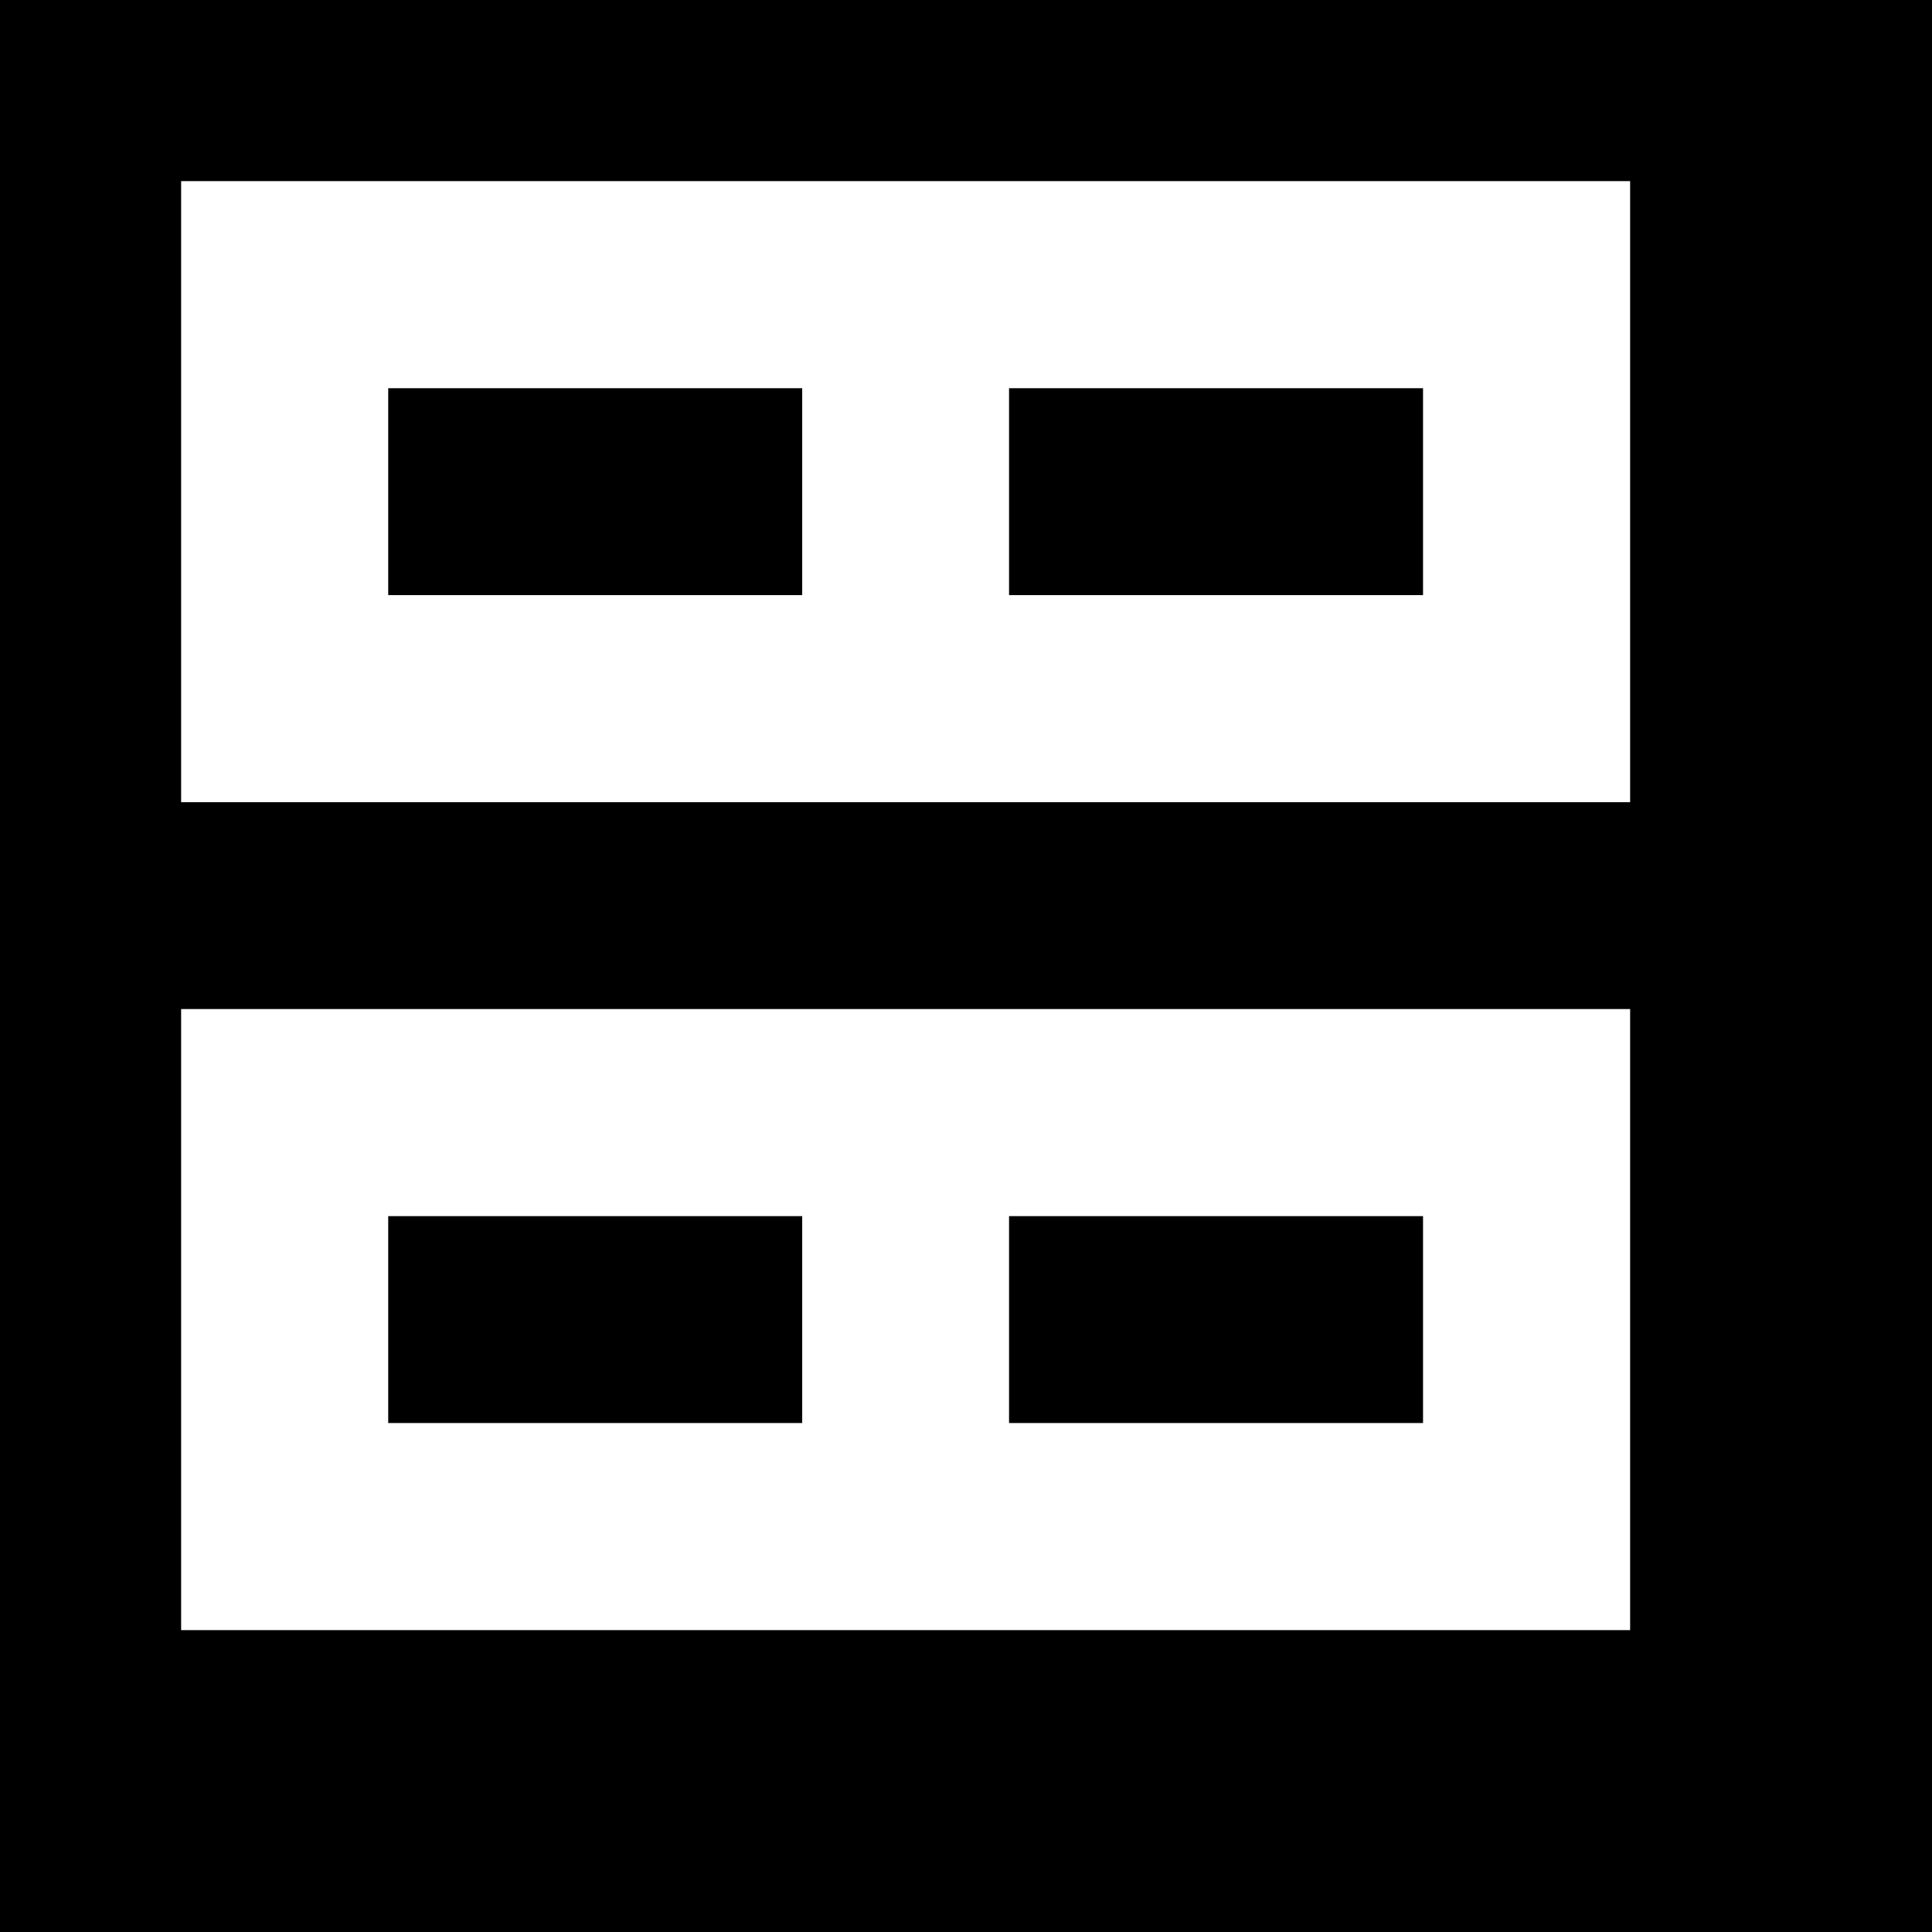 <svg width="16px" height="16px" viewBox="0 0 32 32" version="1.1" xmlns="http://www.w3.org/2000/svg" xmlns:xlink="http://www.w3.org/1999/xlink">
    <rect width="100%" height="100%" fill="#000000"/>
    <g stroke="none" stroke-width="1" fill="none" fill-rule="evenodd">
        <g transform="translate(3, 3)" fill="#FFFFFF">
            <path d="M20.57,0 L0,0 L0,10.287 L24,10.287 L24,0 L20.57,0 Z M3.43,6.857 L3.43,3.43 L10.287,3.43 L10.287,6.857 L3.43,6.857 Z M20.57,6.857 L13.713,6.857 L13.713,3.43 L20.57,3.43 L20.57,6.857 Z" fill-rule="nonzero"></path>
            <path d="M13.713,13.713 L0,13.713 L0,24 L24,24 L24,13.713 L13.713,13.713 Z M3.43,20.57 L3.43,17.143 L10.287,17.143 L10.287,20.57 L3.43,20.57 Z M20.57,20.57 L13.713,20.57 L13.713,17.143 L20.57,17.143 L20.57,20.57 Z" fill-rule="nonzero"></path>
        </g>
    </g>
</svg>